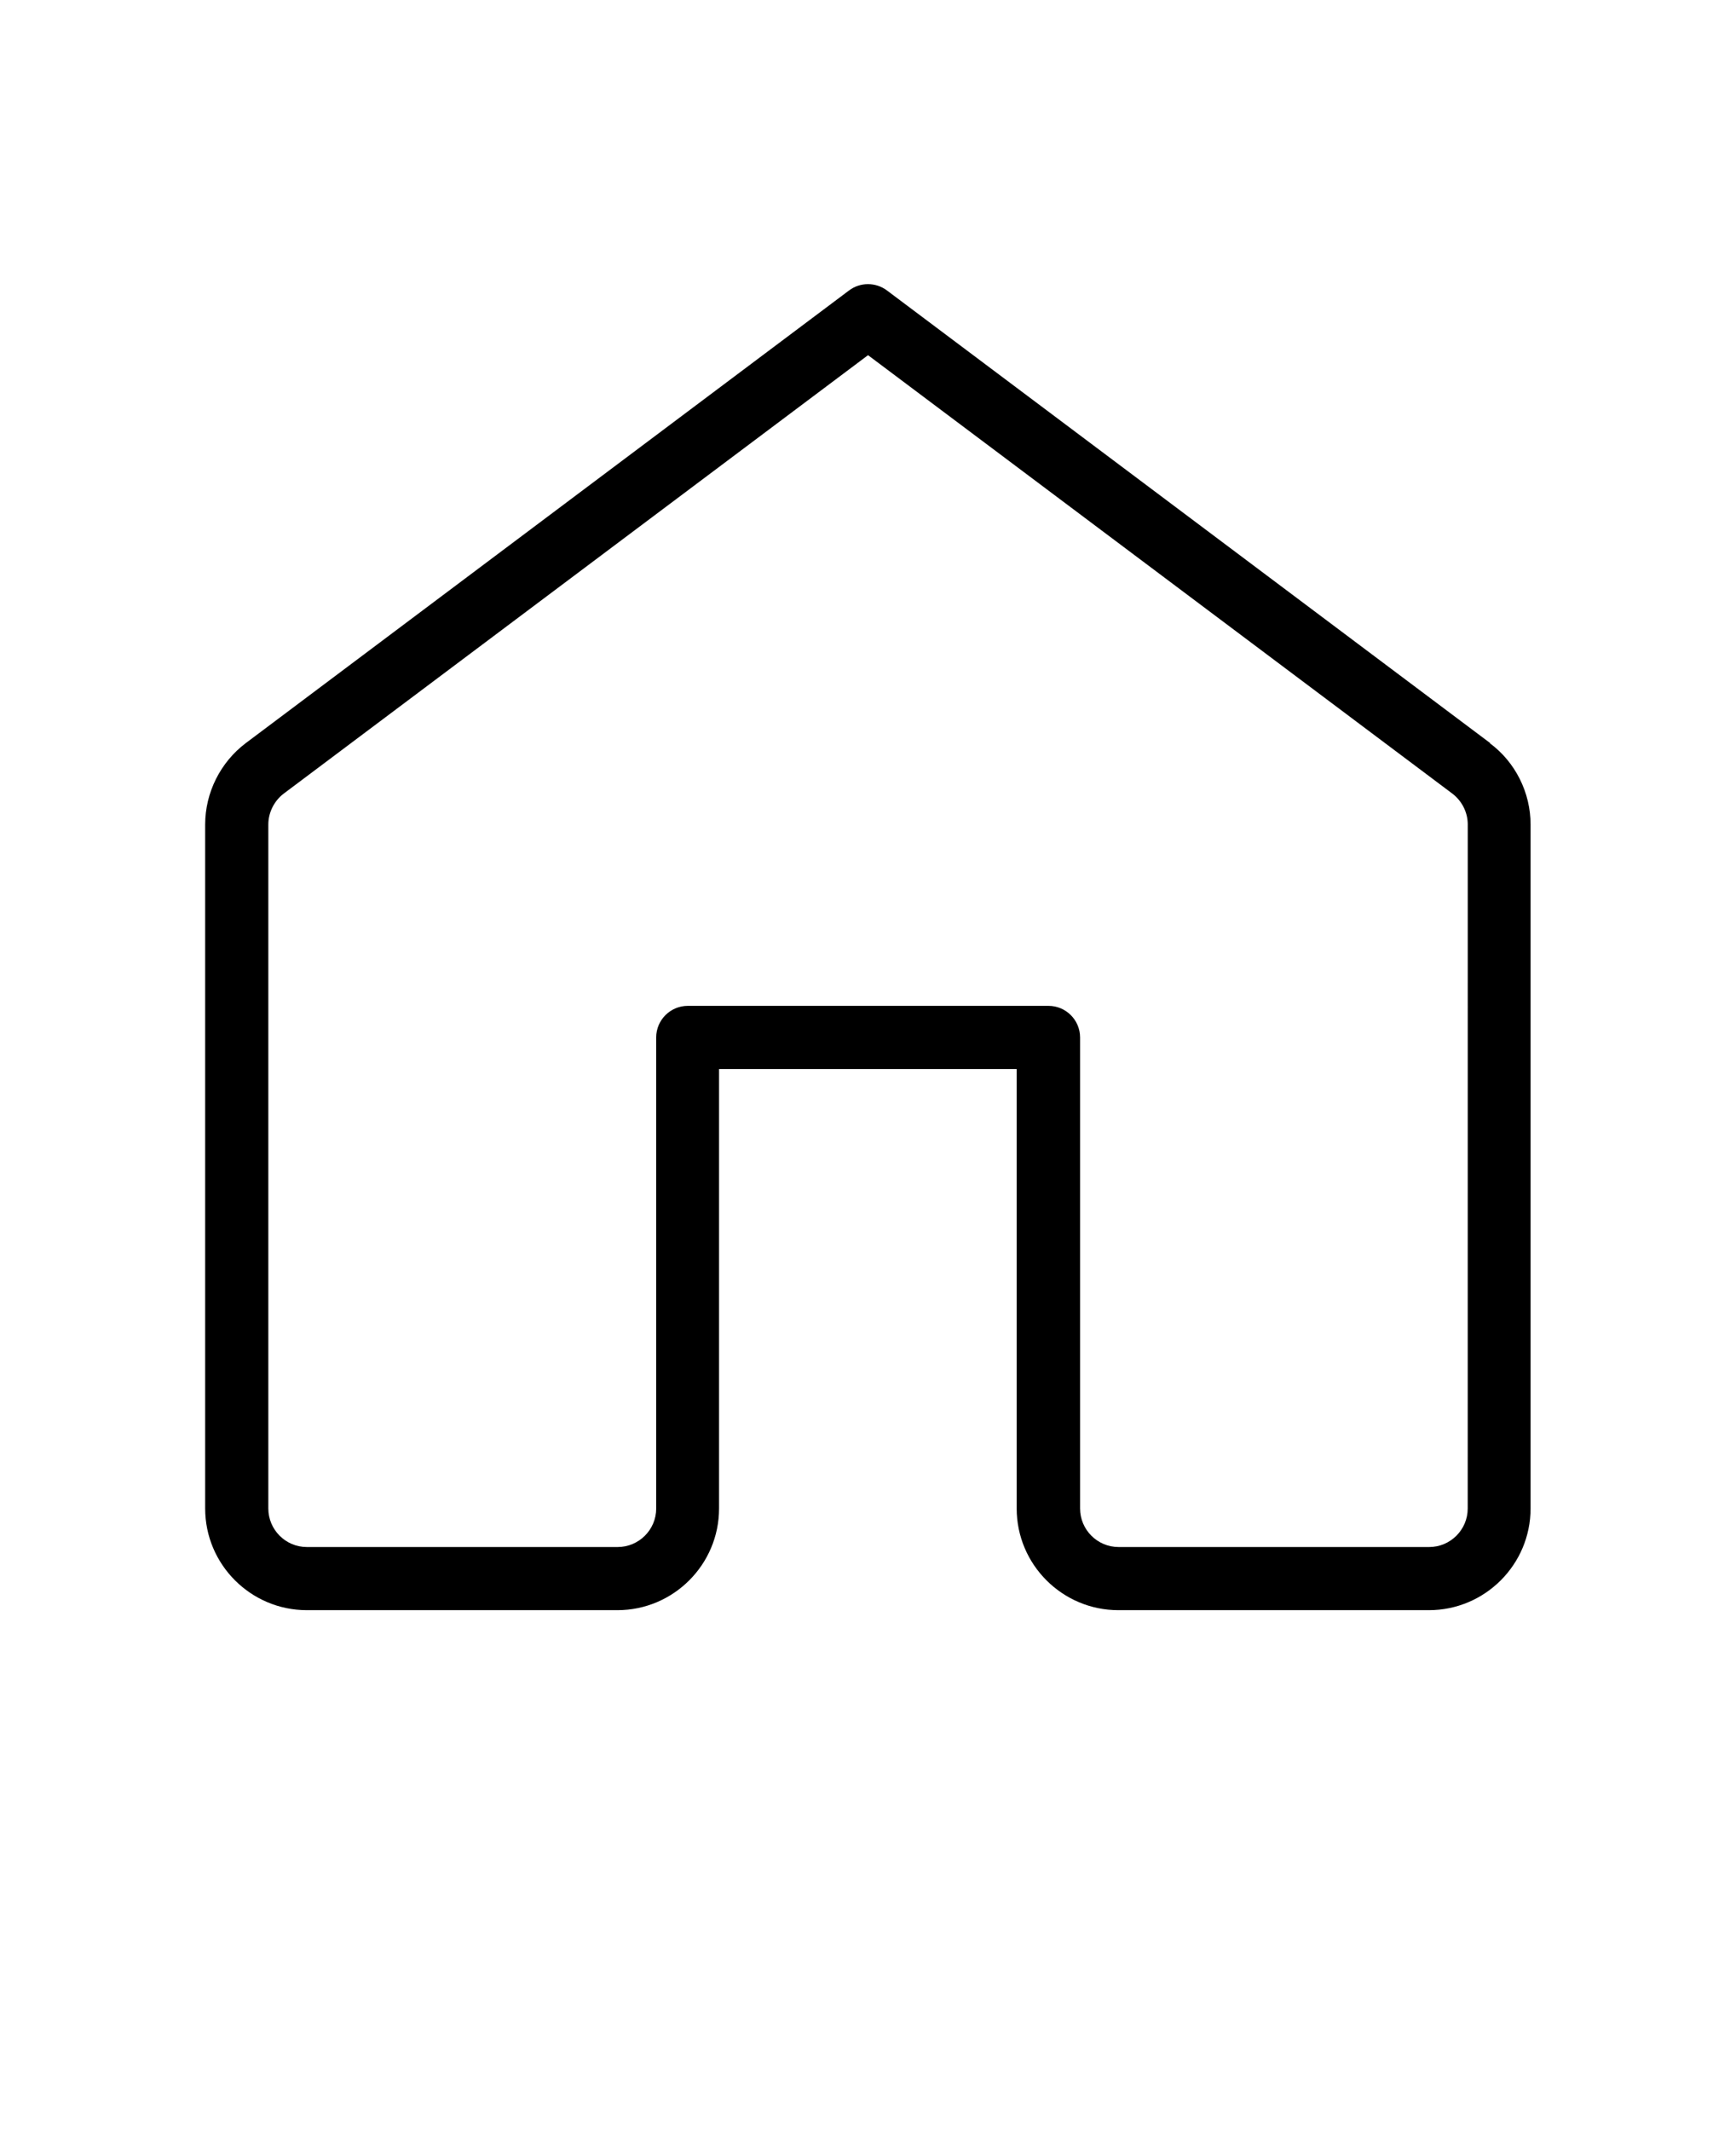 <svg xmlns="http://www.w3.org/2000/svg" version="1.1" viewBox="-5.0 -10.0 110.0 135.0"><path d="m89.422 37.07-38.223-28.672c-0.711-0.531-1.691-0.531-2.398 0l-38.223 28.672c-1.609 1.211-2.578 3.141-2.578 5.16v43.328c0 3.551 2.891 6.441 6.441 6.441h19.68c3.551 0 6.441-2.891 6.441-6.441v-27.84h18.859v27.84c0 3.551 2.891 6.441 6.441 6.441h19.68c3.551 0 6.441-2.891 6.441-6.441v-43.328c0-2.019-0.961-3.949-2.578-5.148zm-1.422 48.488c0 1.352-1.102 2.441-2.441 2.441h-19.68c-1.352 0-2.441-1.102-2.441-2.441v-29.84c0-1.102-0.898-2-2-2h-22.859c-1.102 0-2 0.898-2 2v29.84c0 1.352-1.102 2.441-2.441 2.441h-19.695c-1.352 0-2.441-1.102-2.441-2.441v-43.328c0-0.762 0.371-1.5 0.98-1.961l37.02-27.77 37.02 27.77c0.609 0.461 0.98 1.191 0.98 1.949z"/></svg>